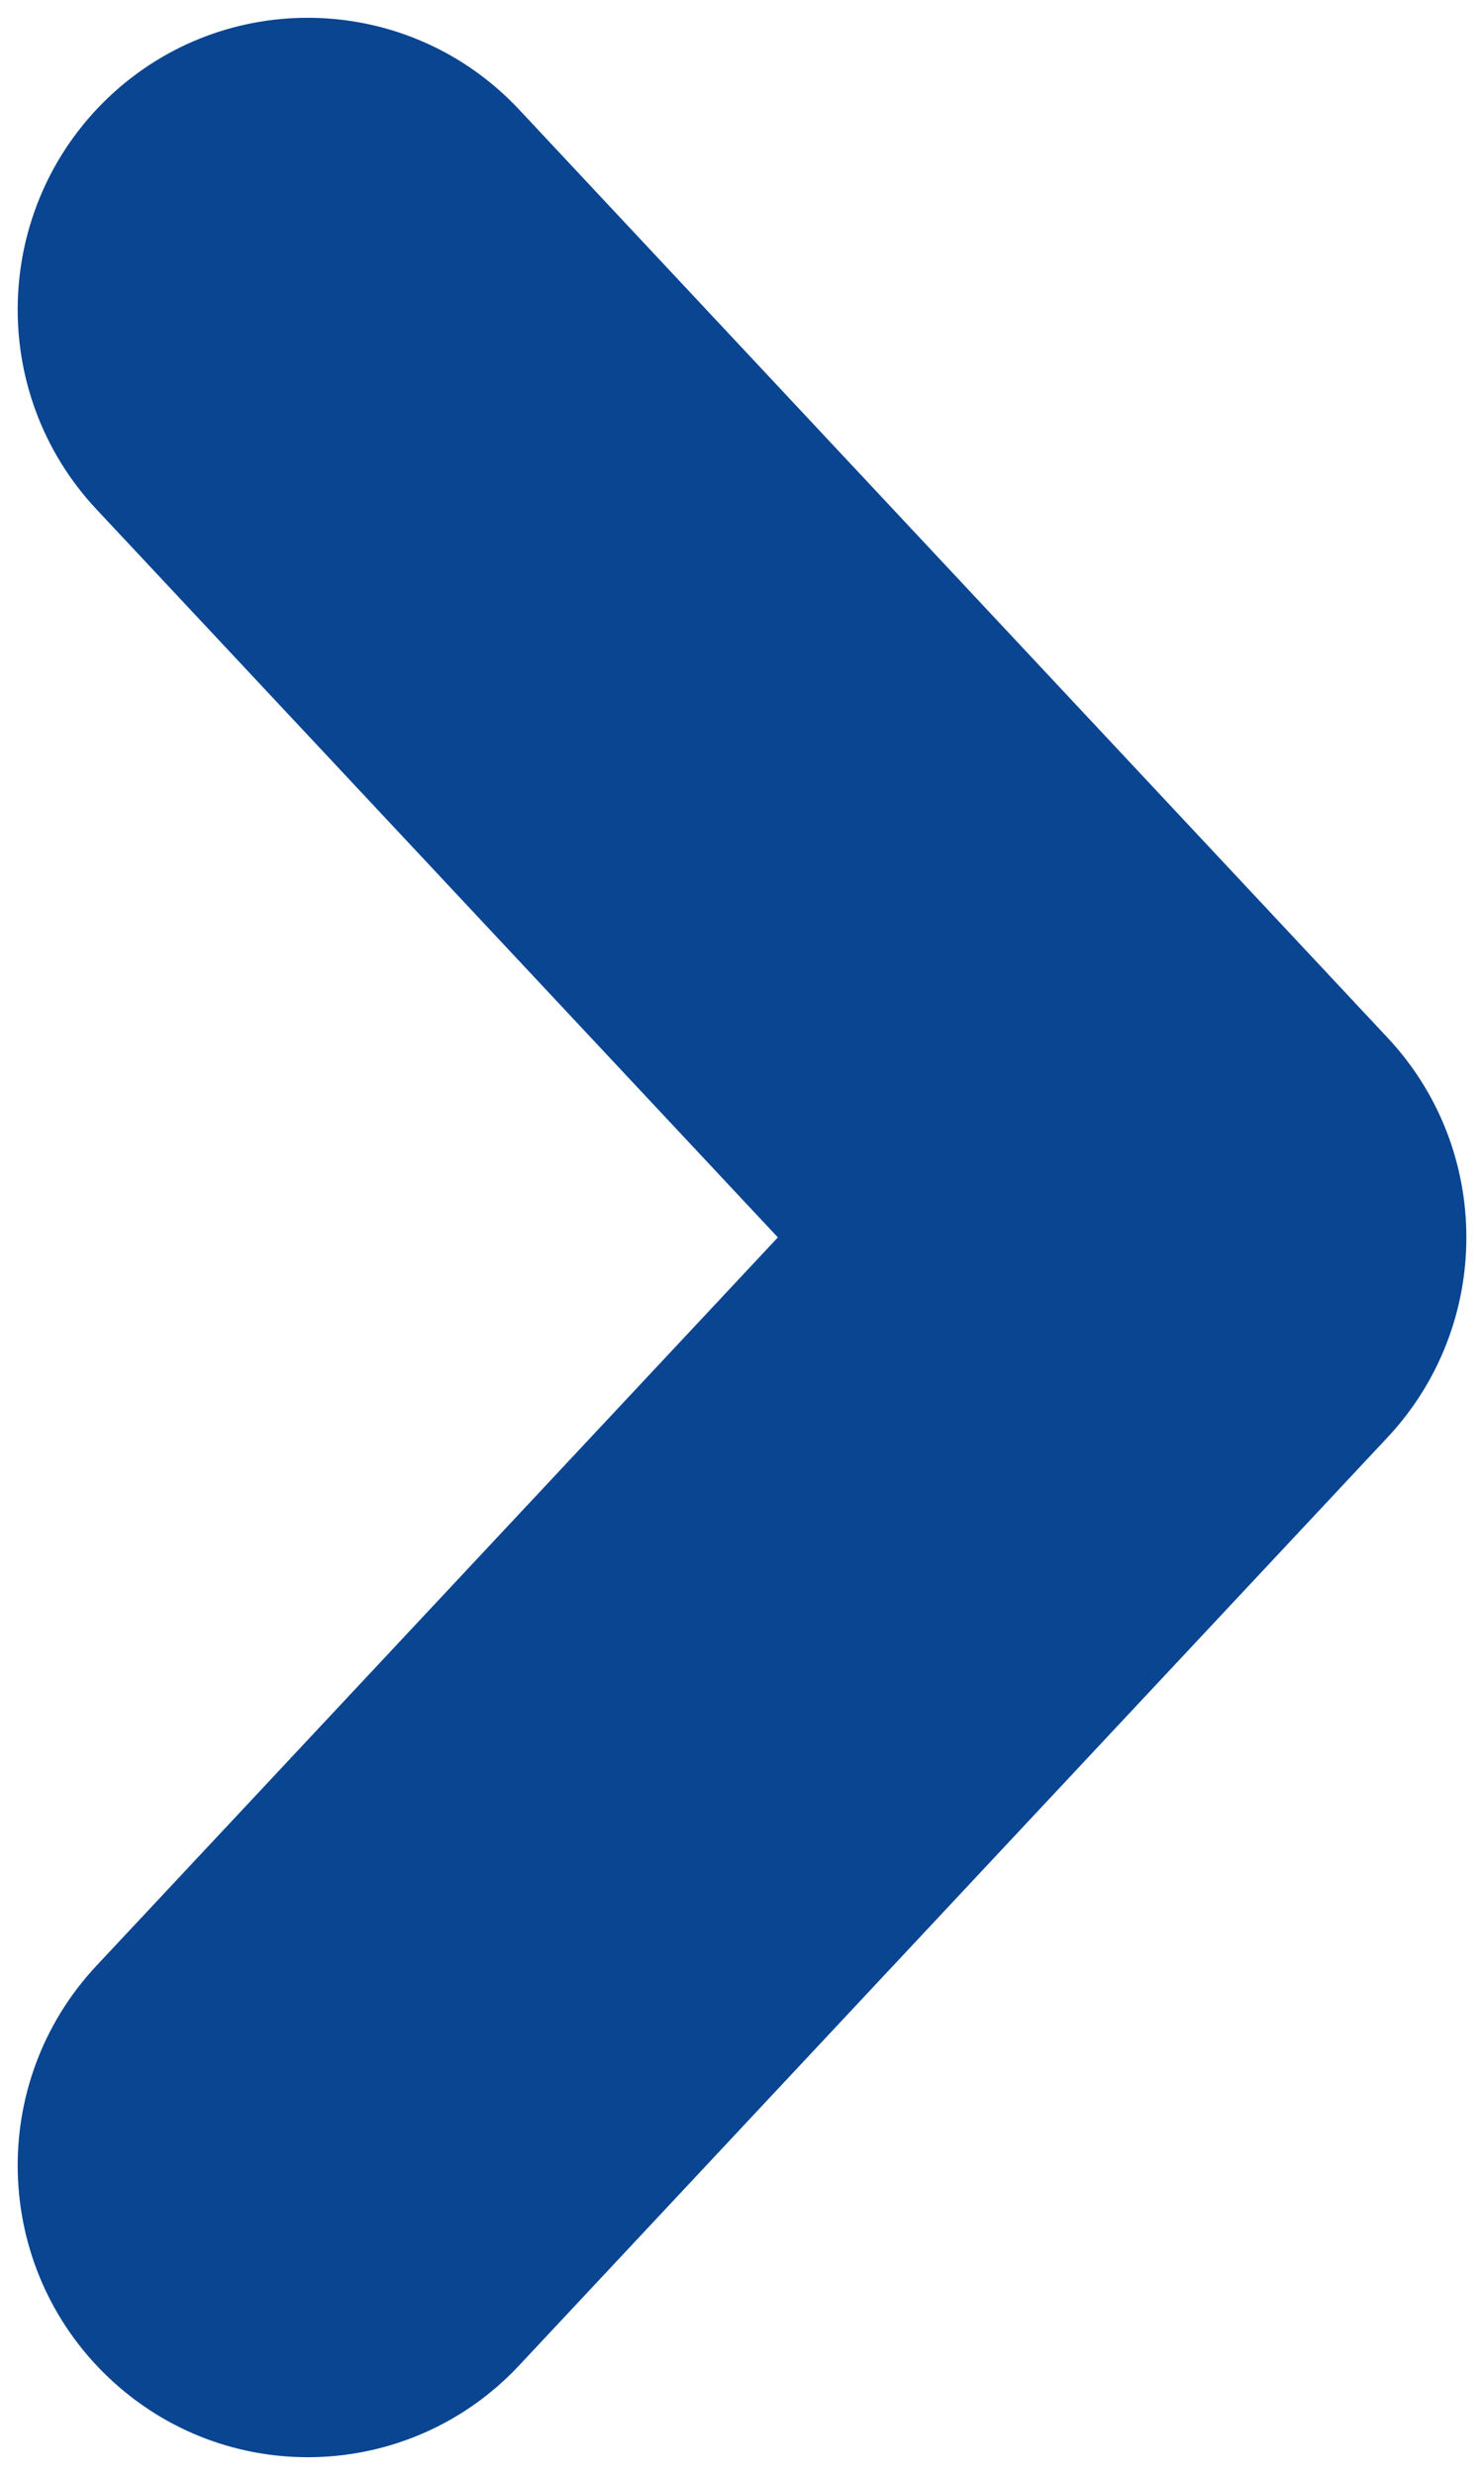 <svg width="6" height="10" viewBox="0 0 6 10" fill="none" xmlns="http://www.w3.org/2000/svg">
<path fill-rule="evenodd" clip-rule="evenodd" d="M2.099 0.443C1.654 -0.032 0.91 -0.054 0.438 0.394C-0.031 0.841 -0.053 1.585 0.39 2.058L3.145 5L0.39 7.943C-0.053 8.416 -0.031 9.16 0.438 9.606C0.91 10.055 1.654 10.033 2.099 9.558L5.61 5.808C6.035 5.354 6.035 4.646 5.61 4.193L2.099 0.443Z" fill="#094591"/>
</svg>
